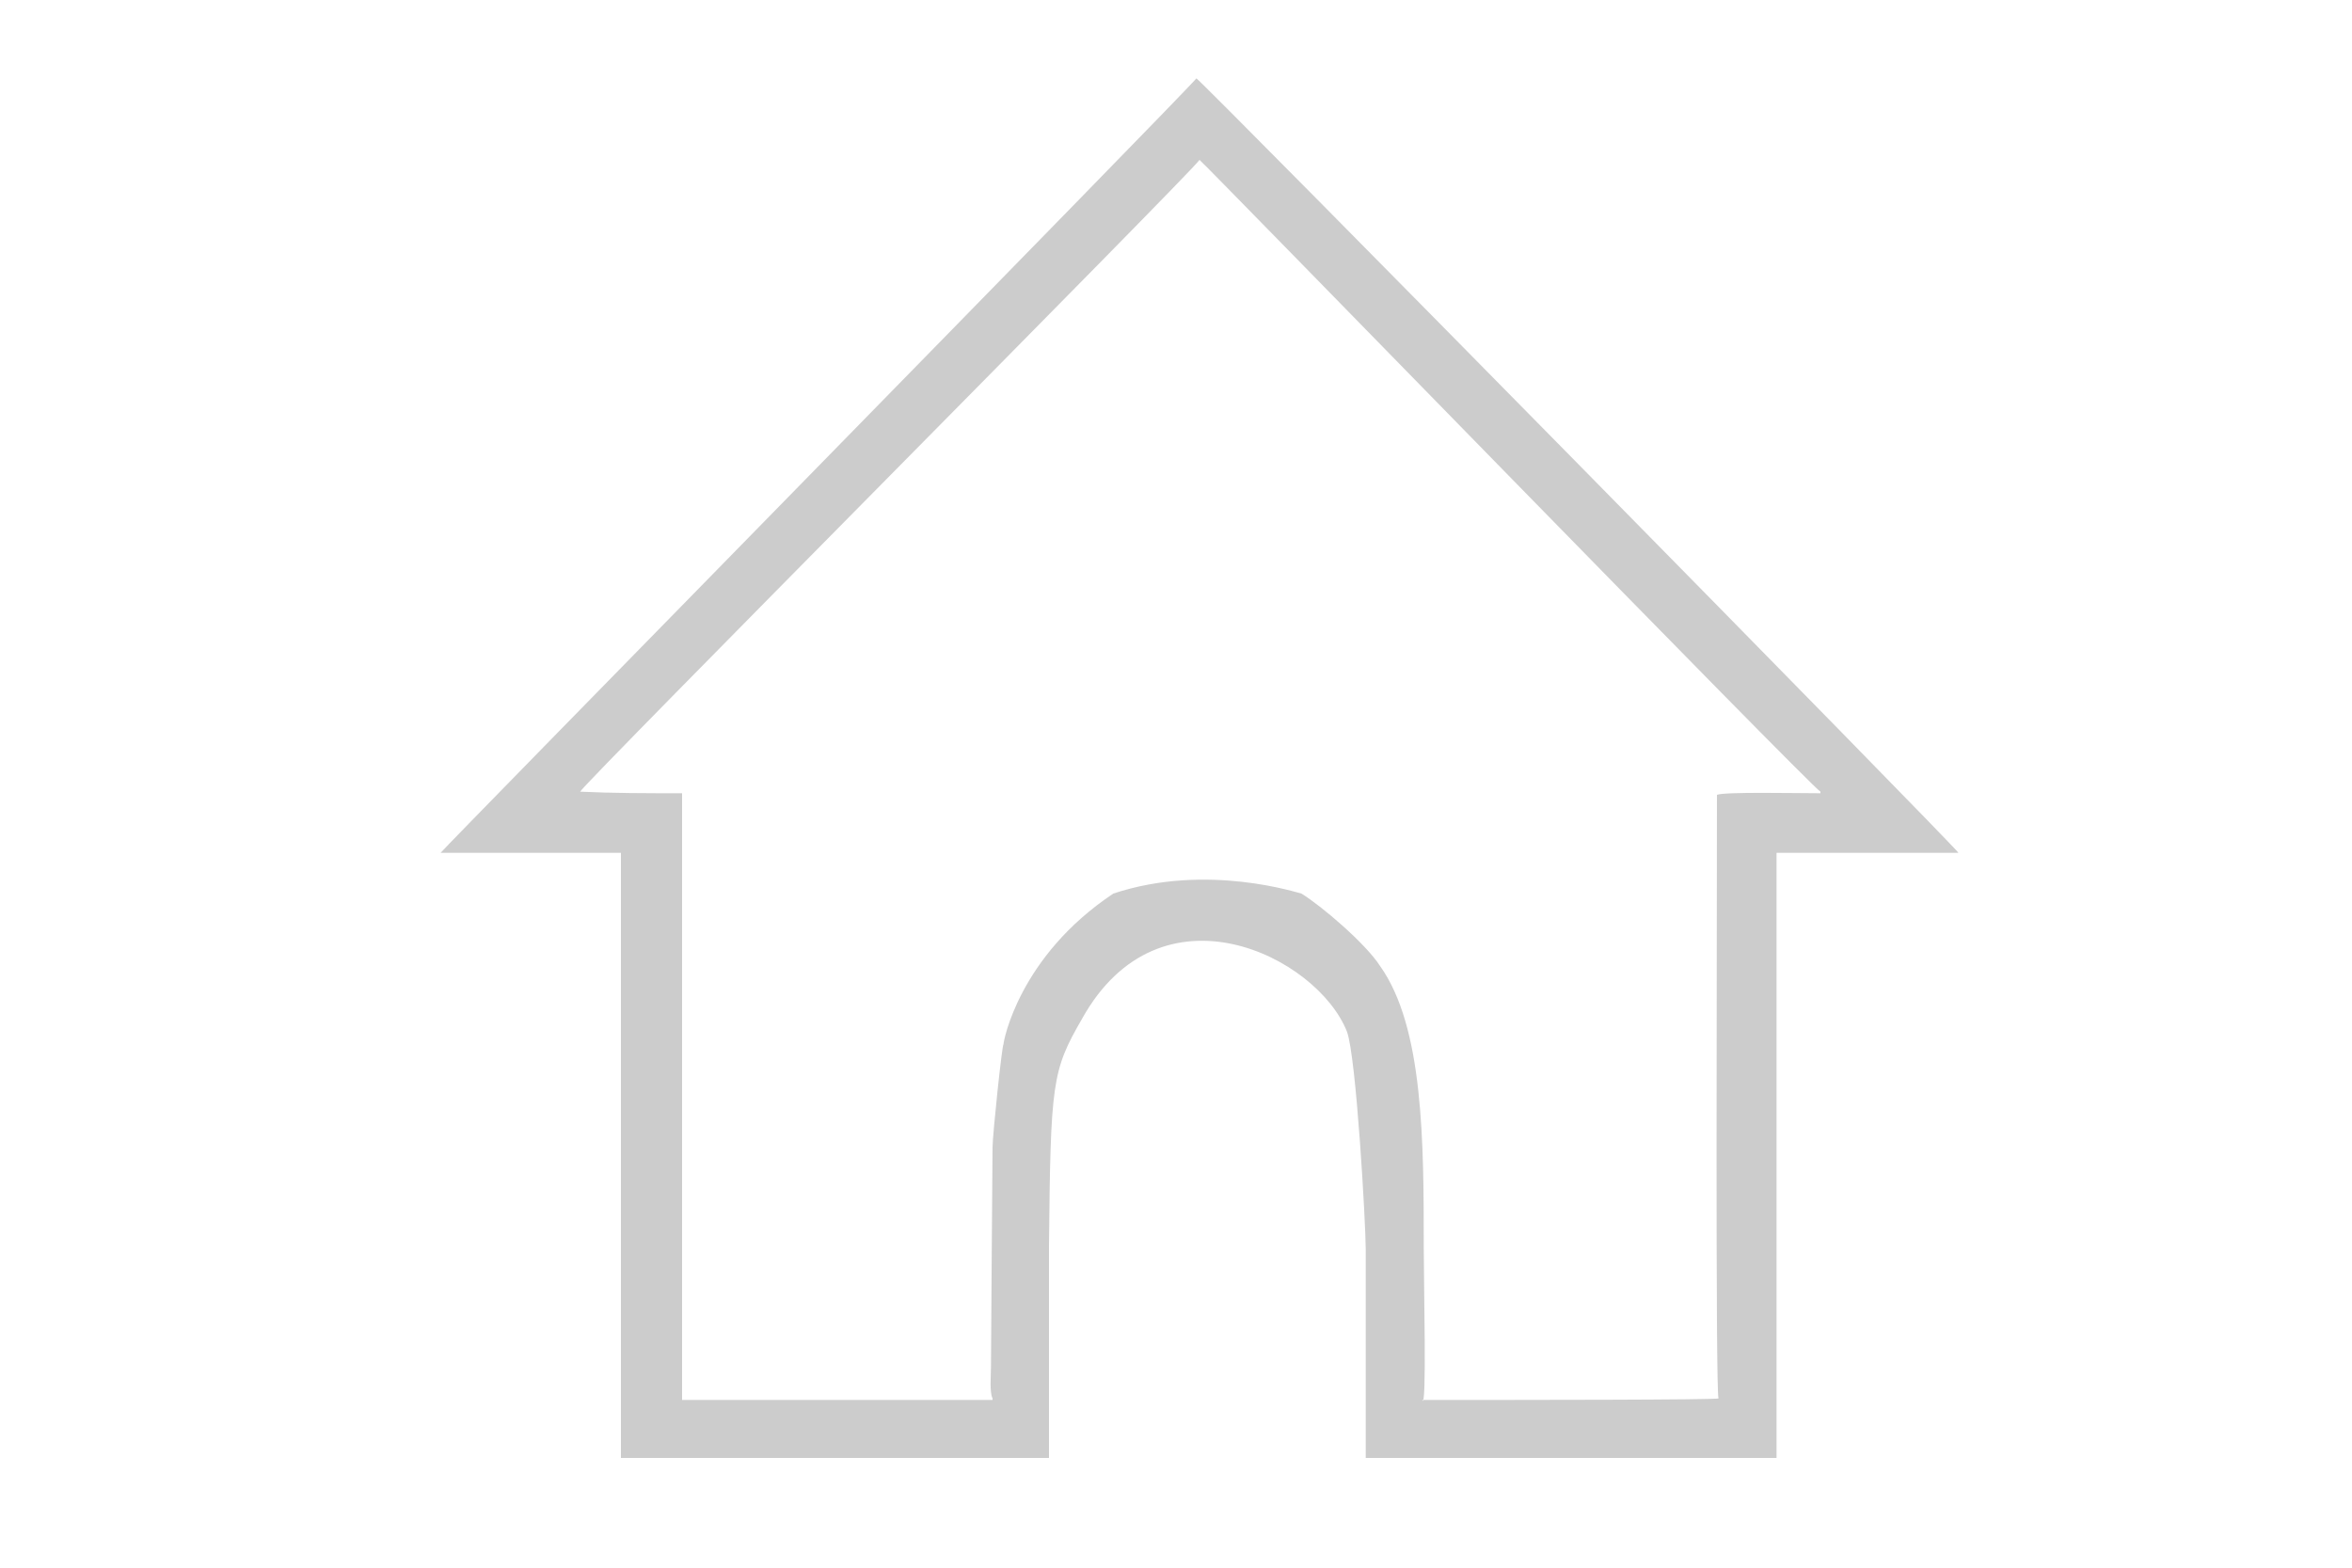 <?xml version="1.0" encoding="utf-8"?>
<!-- Generator: Adobe Illustrator 22.0.1, SVG Export Plug-In . SVG Version: 6.00 Build 0)  -->
<svg version="1.1" id="Layer_1" xmlns="http://www.w3.org/2000/svg" xmlns:xlink="http://www.w3.org/1999/xlink" x="0px" y="0px"
	 viewBox="0 0 150 100" style="enable-background:new 0 0 150 100;" xml:space="preserve">
<style type="text/css">
	.st0{fill-rule:evenodd;clip-rule:evenodd;fill:#CCCCCC;}
</style>
<path class="st0" d="M124.9,54.4c-3.9,0-7.7,0-11.6,0c0,12.9,0,25.7,0,38.6c-8.7,0-17.5,0-26.2,0c0-4.4,0-8.9,0-13.3
	c0-1.6-0.6-12.3-1.2-13.9C84,61,74,56,69,65c-1.9,3.3-2,4-2.1,14.5c0,4.5,0,9,0,13.5c-9.1,0-18.2,0-27.3,0c0-12.9,0-25.7,0-38.6
	c-3.8,0-7.6,0-11.5,0C28.2,54.2,75.5,6,76.3,5C76.5,5,124.9,54.2,124.9,54.4z M43.5,50.6c0,12.9,0,25.8,0,38.7c6.6,0,13.2,0,19.8,0
	c0,0,0-0.1,0-0.1c-0.2-0.4-0.1-1.5-0.1-2c0-1.7,0.1-13.3,0.1-14c0-0.8,0.6-6.5,0.7-6.6c0-0.2,1-5.6,7-9.6c6-2,11.9,0,12,0
	c1.3,0.8,4.1,3.2,5,4.6c2.8,3.9,2.8,11.3,2.8,18c0,2.3,0.2,10.5-0.1,9.7c6.3,0,18.9,0,18.9-0.1c-0.2-0.4-0.1-29.2-0.1-38.5
	c0.5-0.2,5.1-0.1,6.6-0.1c0,0,0,0,0-0.1c-0.6-0.3-39.3-40.1-39.6-40.3c-0.7,1-39.4,39.9-39.5,40.3C39.1,50.6,41.3,50.6,43.5,50.6z"
	/>
</svg>
